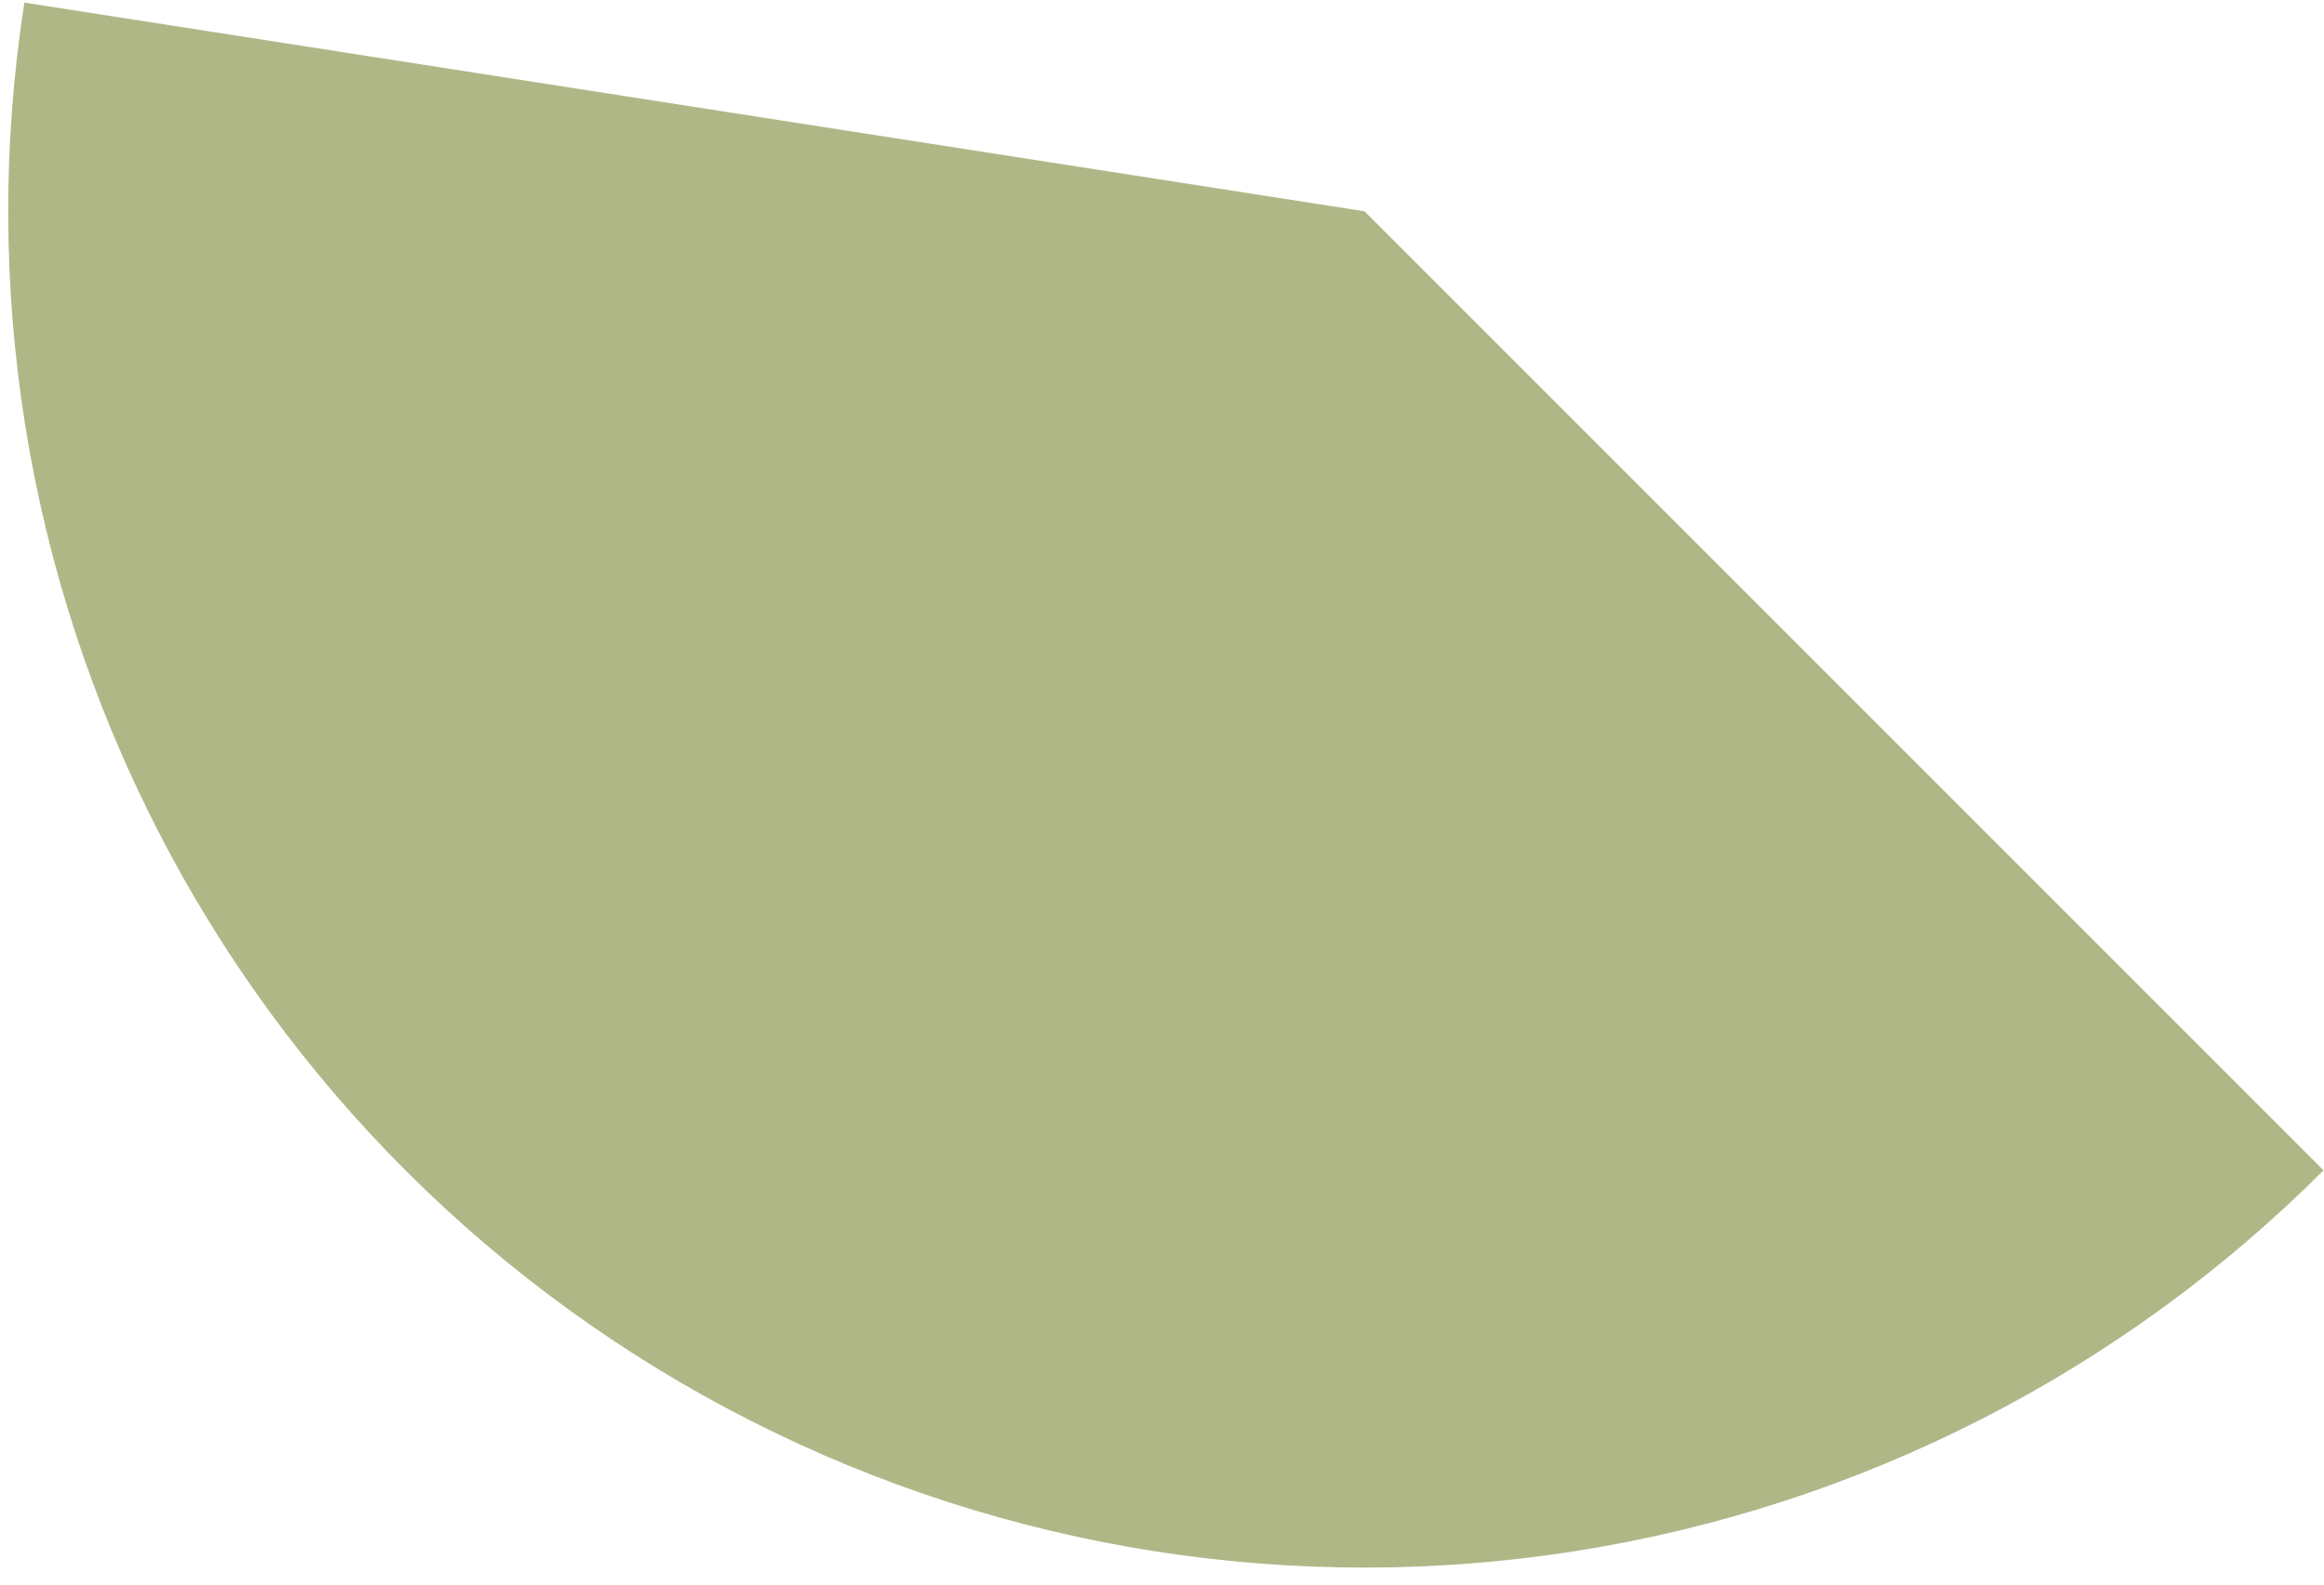 <svg width="132" height="90" viewBox="0 0 132 90" fill="none" xmlns="http://www.w3.org/2000/svg">
<path d="M131.974 66.472C120.483 77.963 105.652 85.526 89.603 88.079C73.553 90.631 57.108 88.043 42.618 80.684C28.129 73.325 16.338 61.573 8.932 47.108C1.526 32.642 -1.116 16.205 1.384 0.148L77.502 12L131.974 66.472Z" fill="#B0B787"/>
</svg>
